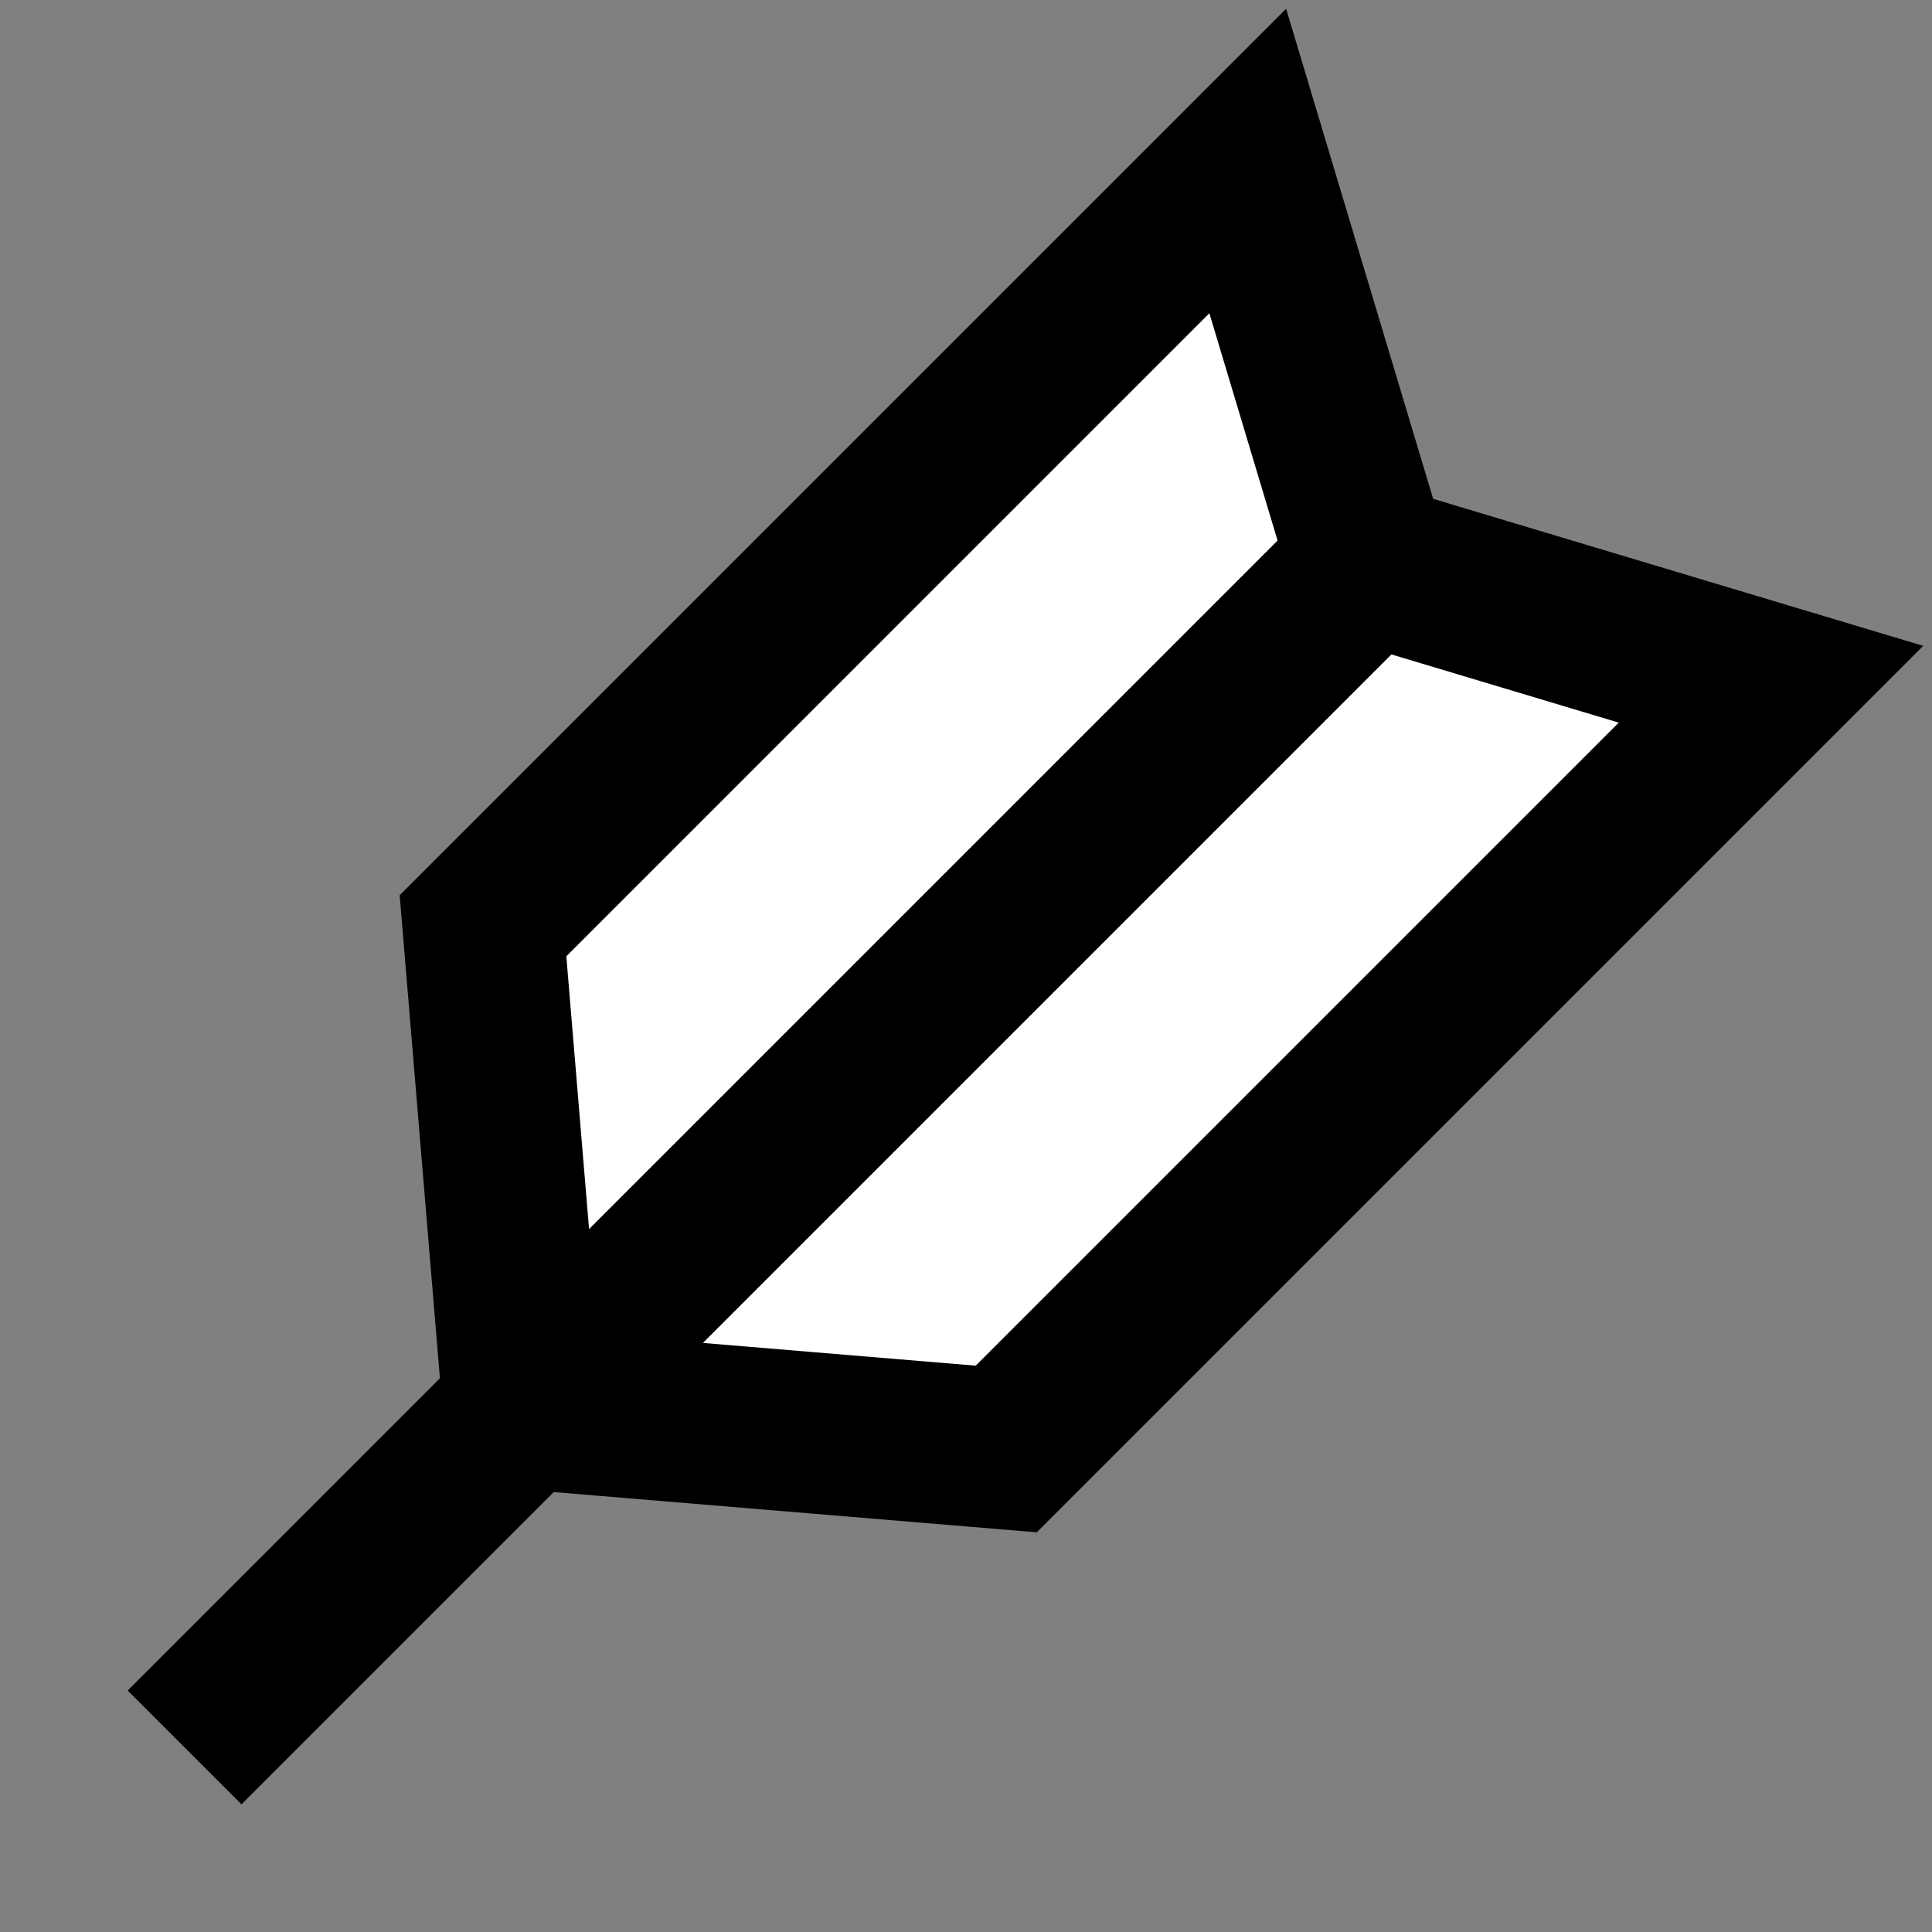 <svg width="24" height="24" viewBox="0 0 24 24" fill="none" xmlns="http://www.w3.org/2000/svg">
<rect x="0" y="0" width="24" height="24" fill="#808080" stroke="none"/>
<g id="pen-quill" clip-path="url(#clip0_2332_2316)">
<path id="fill1" d="M15.5 2L17 7L22 8.5L12.5 18L6.5 17.5L6 11.5L15.5 2Z" fill="white"/>
<path id="stroke1" d="M6.5 17.5L12.5 18L22 8.5L17 7M6.5 17.5L6 11.5L15.5 2L17 7M6.5 17.5L3 21M6.5 17.5L17 7" stroke="black" stroke-width="2" stroke-linecap="square"/>
</g>
<defs>
<clipPath id="clip0_2332_2316">
<rect width="24" height="24" fill="white"/>
</clipPath>
</defs>
</svg>

